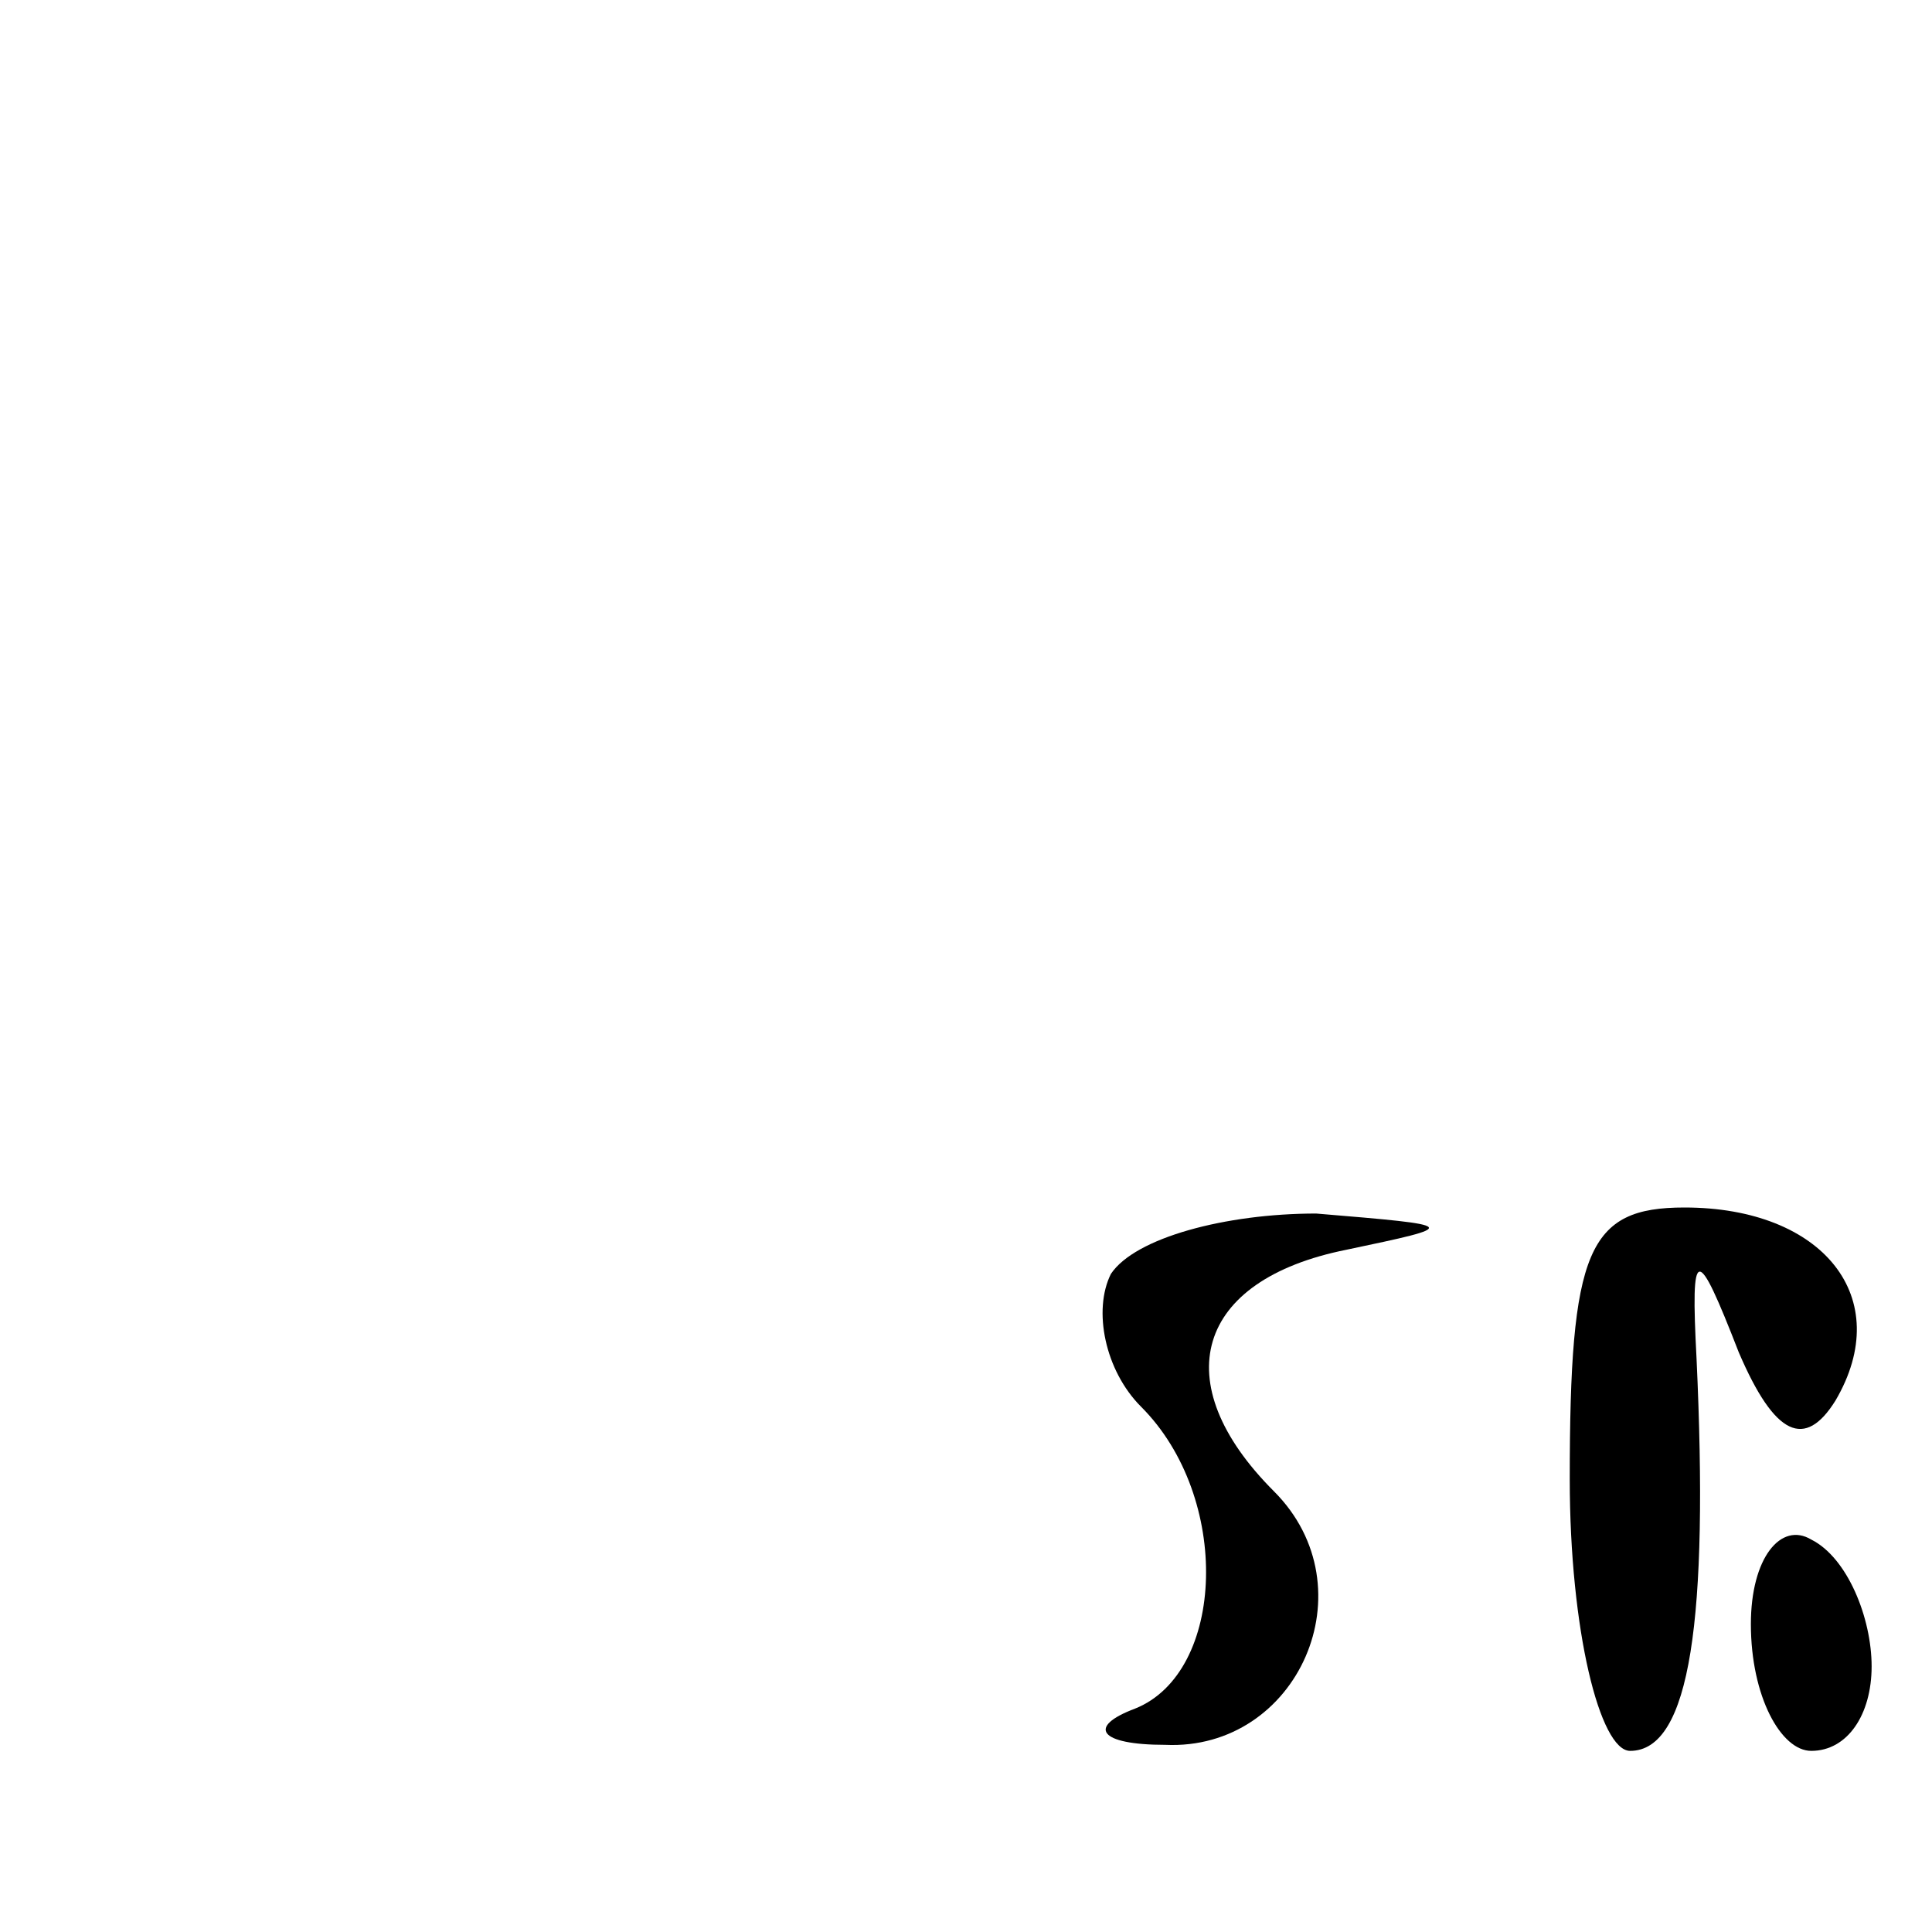 <?xml version="1.0" standalone="no"?>
<!DOCTYPE svg PUBLIC "-//W3C//DTD SVG 20010904//EN"
 "http://www.w3.org/TR/2001/REC-SVG-20010904/DTD/svg10.dtd">
<svg version="1.0" xmlns="http://www.w3.org/2000/svg"
 width="32pt" height="32pt" viewBox="0 0 32 32"
 preserveAspectRatio="xMidYMid meet">
<g transform="translate(0,32) scale(0.1,-0.1)"
fill="#000000" stroke="none">
<path fill="#000000" stroke="none" d="M184 109 c-3 -6 -1 -16 5 -22 15 -15
14 -44 -1 -50 -8 -3 -6 -6 5 -6 22 -1 34 26 18 42 -18 18 -13 35 12 40 19 4
19 4 -5 6 -15 0 -30 -4 -34 -10z"/>
<path fill="#000000" stroke="none" d="M260 75 c0 -25 5 -45 10 -45 10 0 13
22 11 65 -1 19 0 19 7 1 6 -14 11 -16 16 -8 10 17 -2 32 -25 32 -16 0 -19 -7
-19 -45z"/>
<path fill="#000000" stroke="none" d="M290 51 c0 -12 5 -21 10 -21 6 0 10 6
10 14 0 8 -4 18 -10 21 -5 3 -10 -3 -10 -14z"/>
</g>
</svg>
